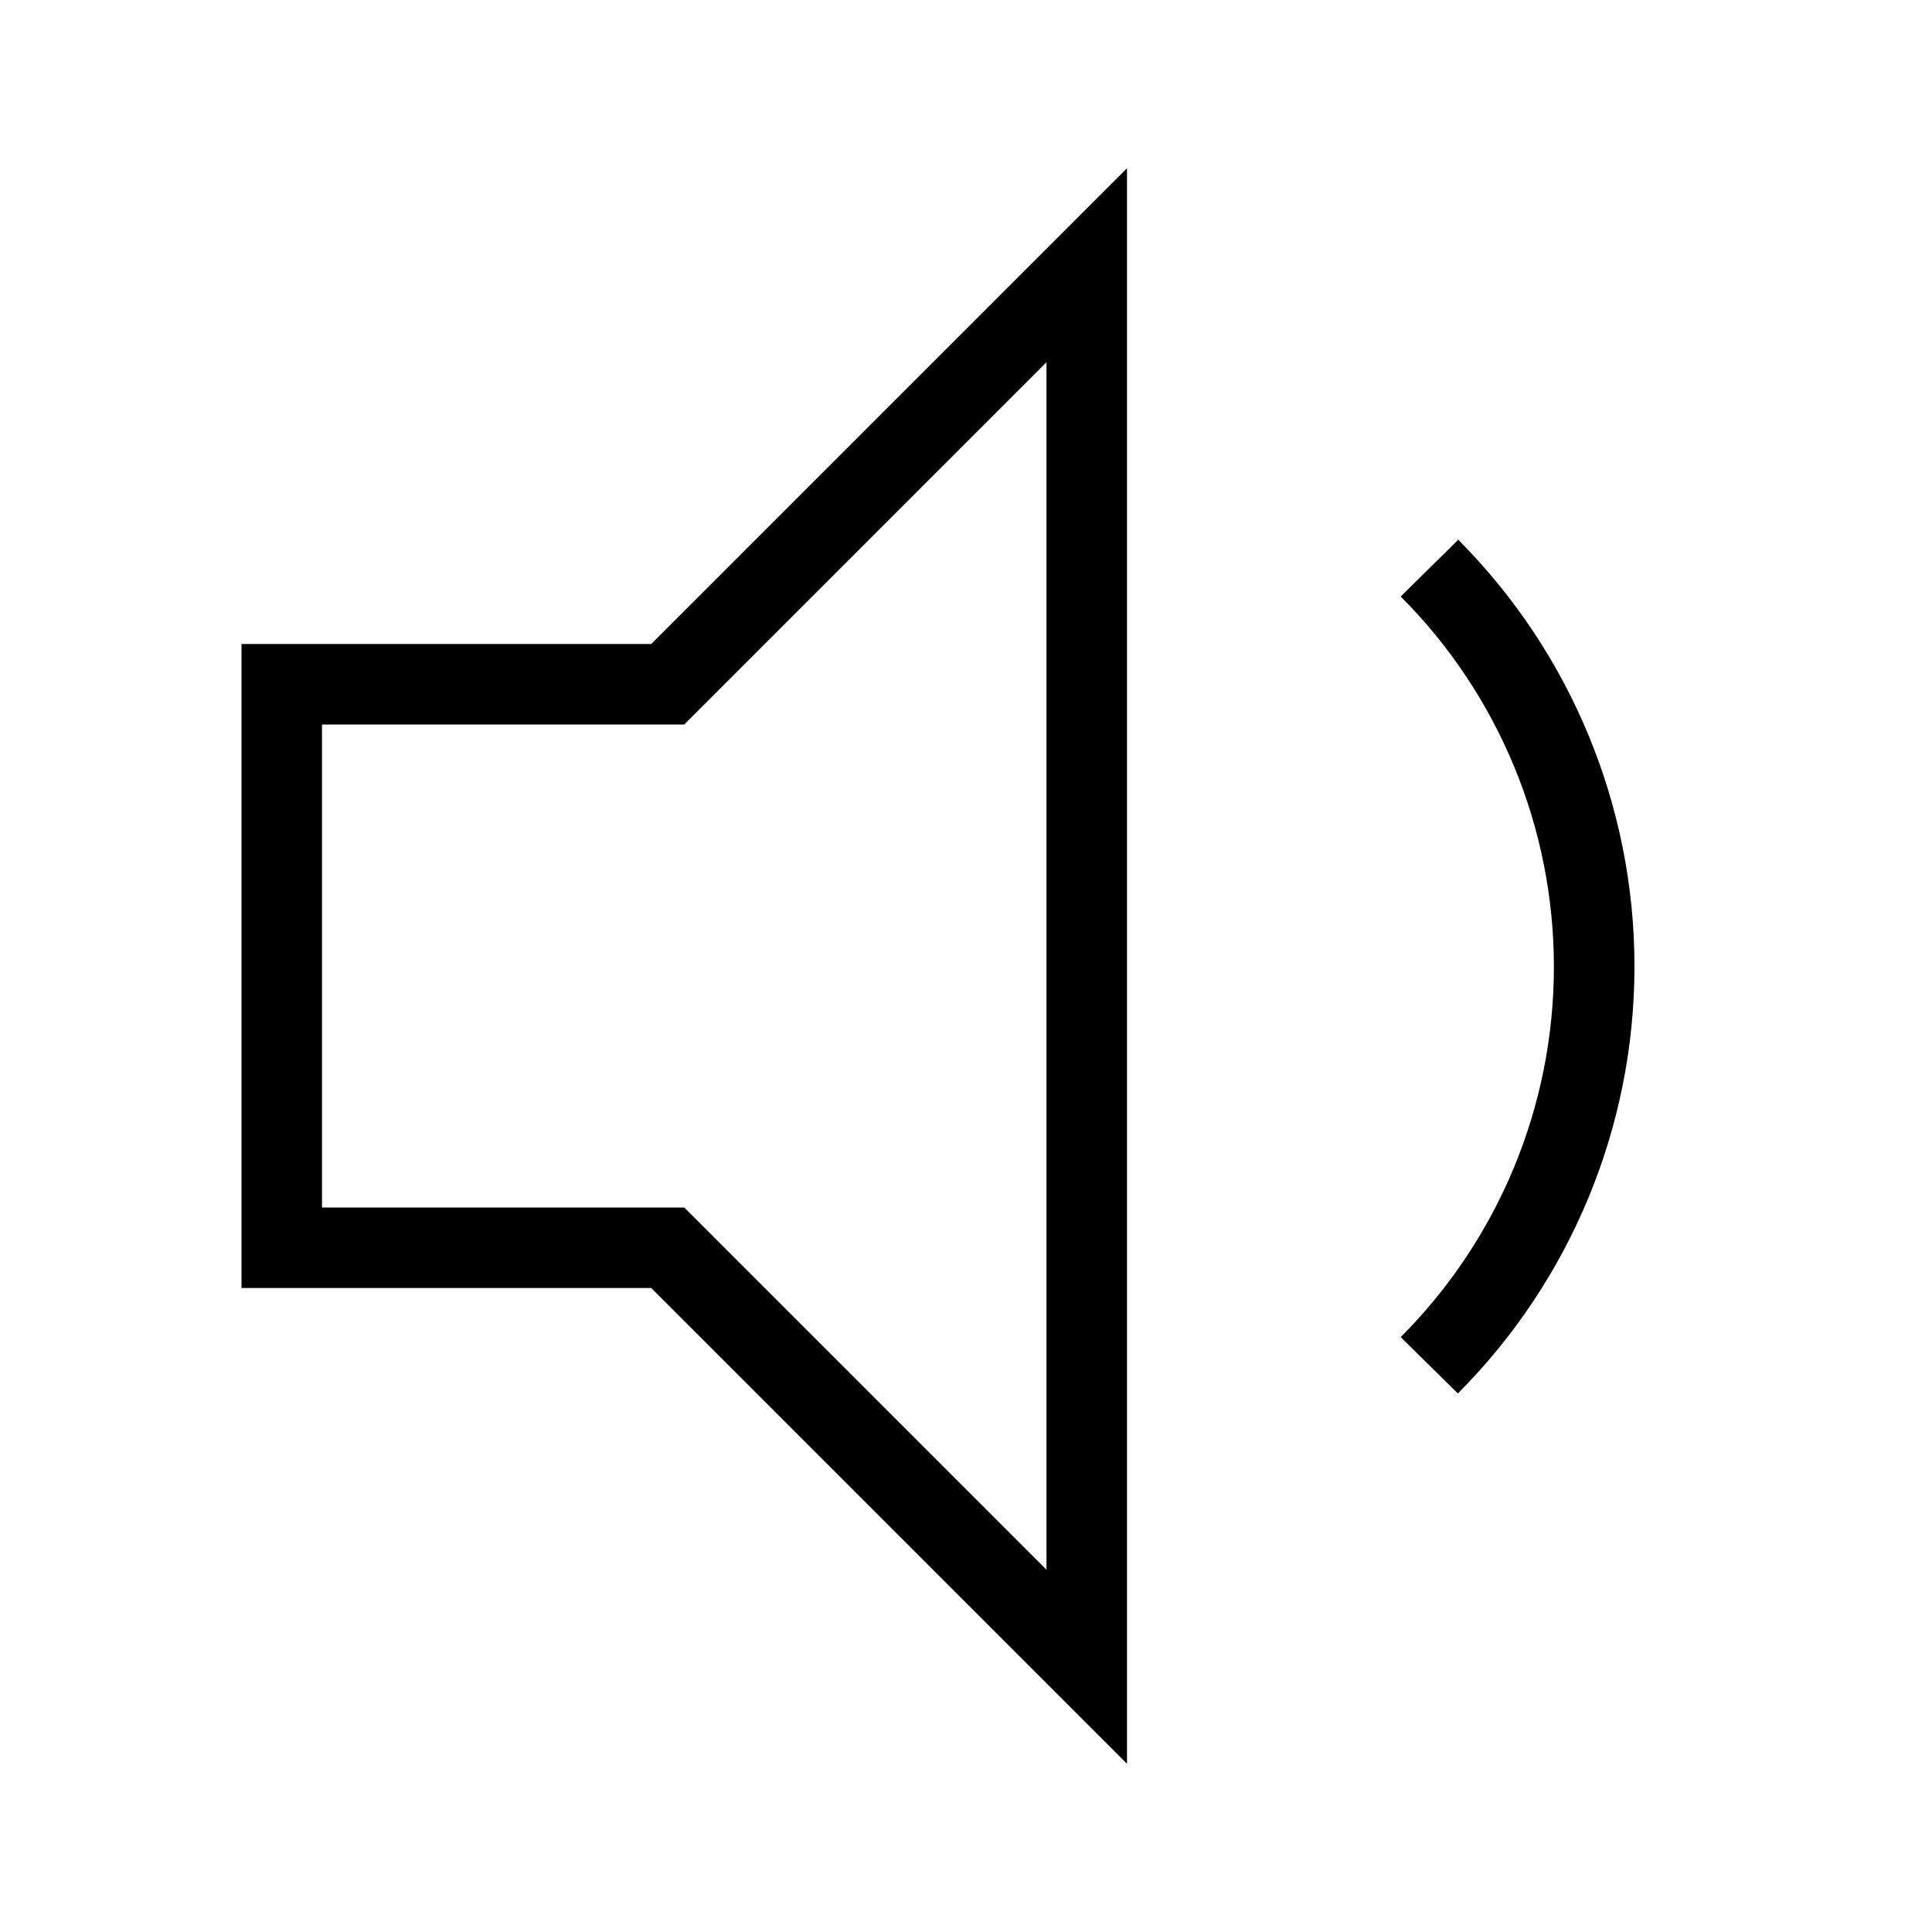 <svg width="24" height="24" viewBox="0 0 24 24" fill="none" xmlns="http://www.w3.org/2000/svg">
<path d="M3 8V16H8.09L14 21.91V2.09L8.09 8H3ZM8.79 8.71L13 4.5V19.5L8.5 15H4V9H8.5L8.79 8.71ZM18.11 6.71L17.4 7.41C18.619 8.631 19.303 10.285 19.303 12.01C19.303 13.735 18.619 15.389 17.4 16.61L18.11 17.31C19.515 15.902 20.304 13.994 20.304 12.005C20.304 10.016 19.515 8.108 18.11 6.7V6.71Z" fill="black"/>
</svg>
